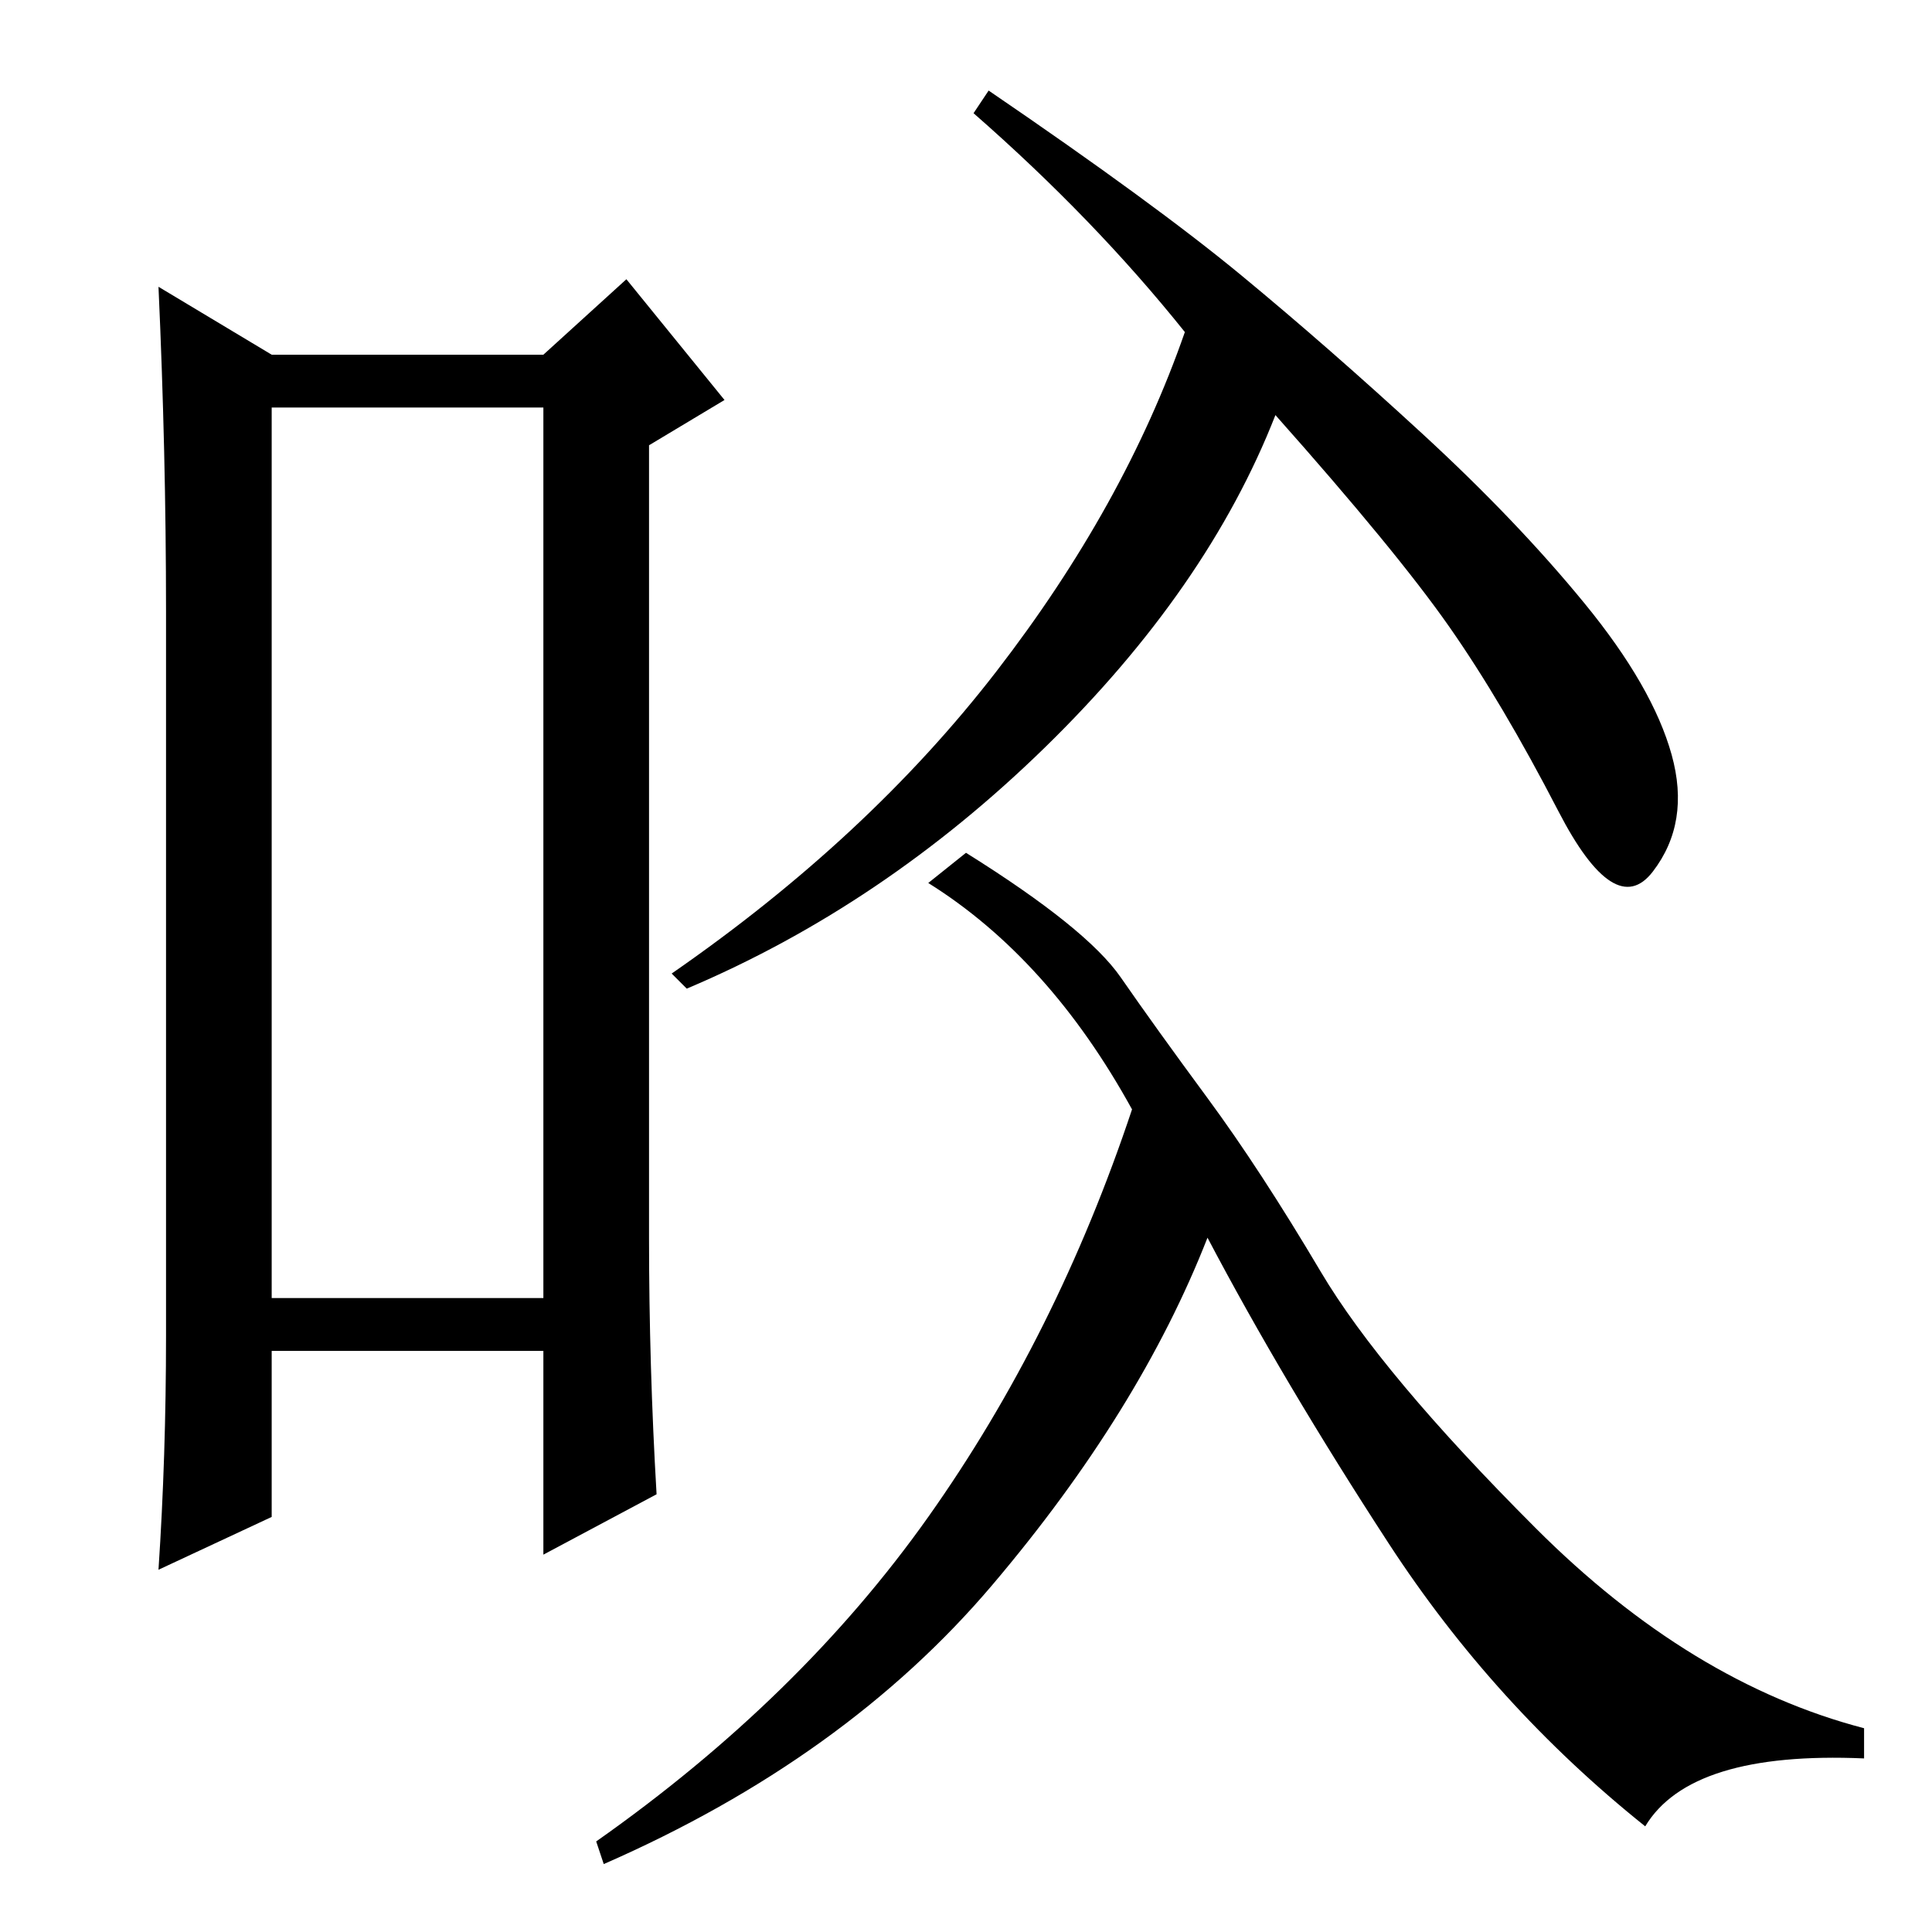 <?xml version="1.0" standalone="no"?>
<!DOCTYPE svg PUBLIC "-//W3C//DTD SVG 1.1//EN" "http://www.w3.org/Graphics/SVG/1.1/DTD/svg11.dtd" >
<svg xmlns="http://www.w3.org/2000/svg" xmlns:xlink="http://www.w3.org/1999/xlink" version="1.1" viewBox="0 -36 256 256">
  <g transform="matrix(1 0 0 -1 0 220)">
   <path fill="currentColor"
d="M36 202v-118h36v118h-36zM22 79v96q0 21 -1 43l15 -9h36l11 10l13 -16l-10 -6v-105q0 -17 1 -34l-15 -8v27h-36v-22l-15 -7q1 15 1 31zM131 244q22 -15 33.5 -24.5t24 -21t21.5 -22.5t11.5 -20t-2.5 -15.5t-12.5 8t-14.5 24.5t-23 28q-9 -23 -30.5 -44t-47.5 -32l-2 2
q26 18 43 40t25 45q-12 15 -28 29zM128 143q16 -10 20.5 -16.5t11.5 -16t15 -23t28.5 -34t43.5 -26.5v-4q-23 1 -29 -9q-20 16 -34 37.5t-24 40.5q-9 -23 -28.5 -46t-51.5 -37l-1 3q27 19 44 43t27 54q-11 20 -27 30z" />
  </g>

</svg>
